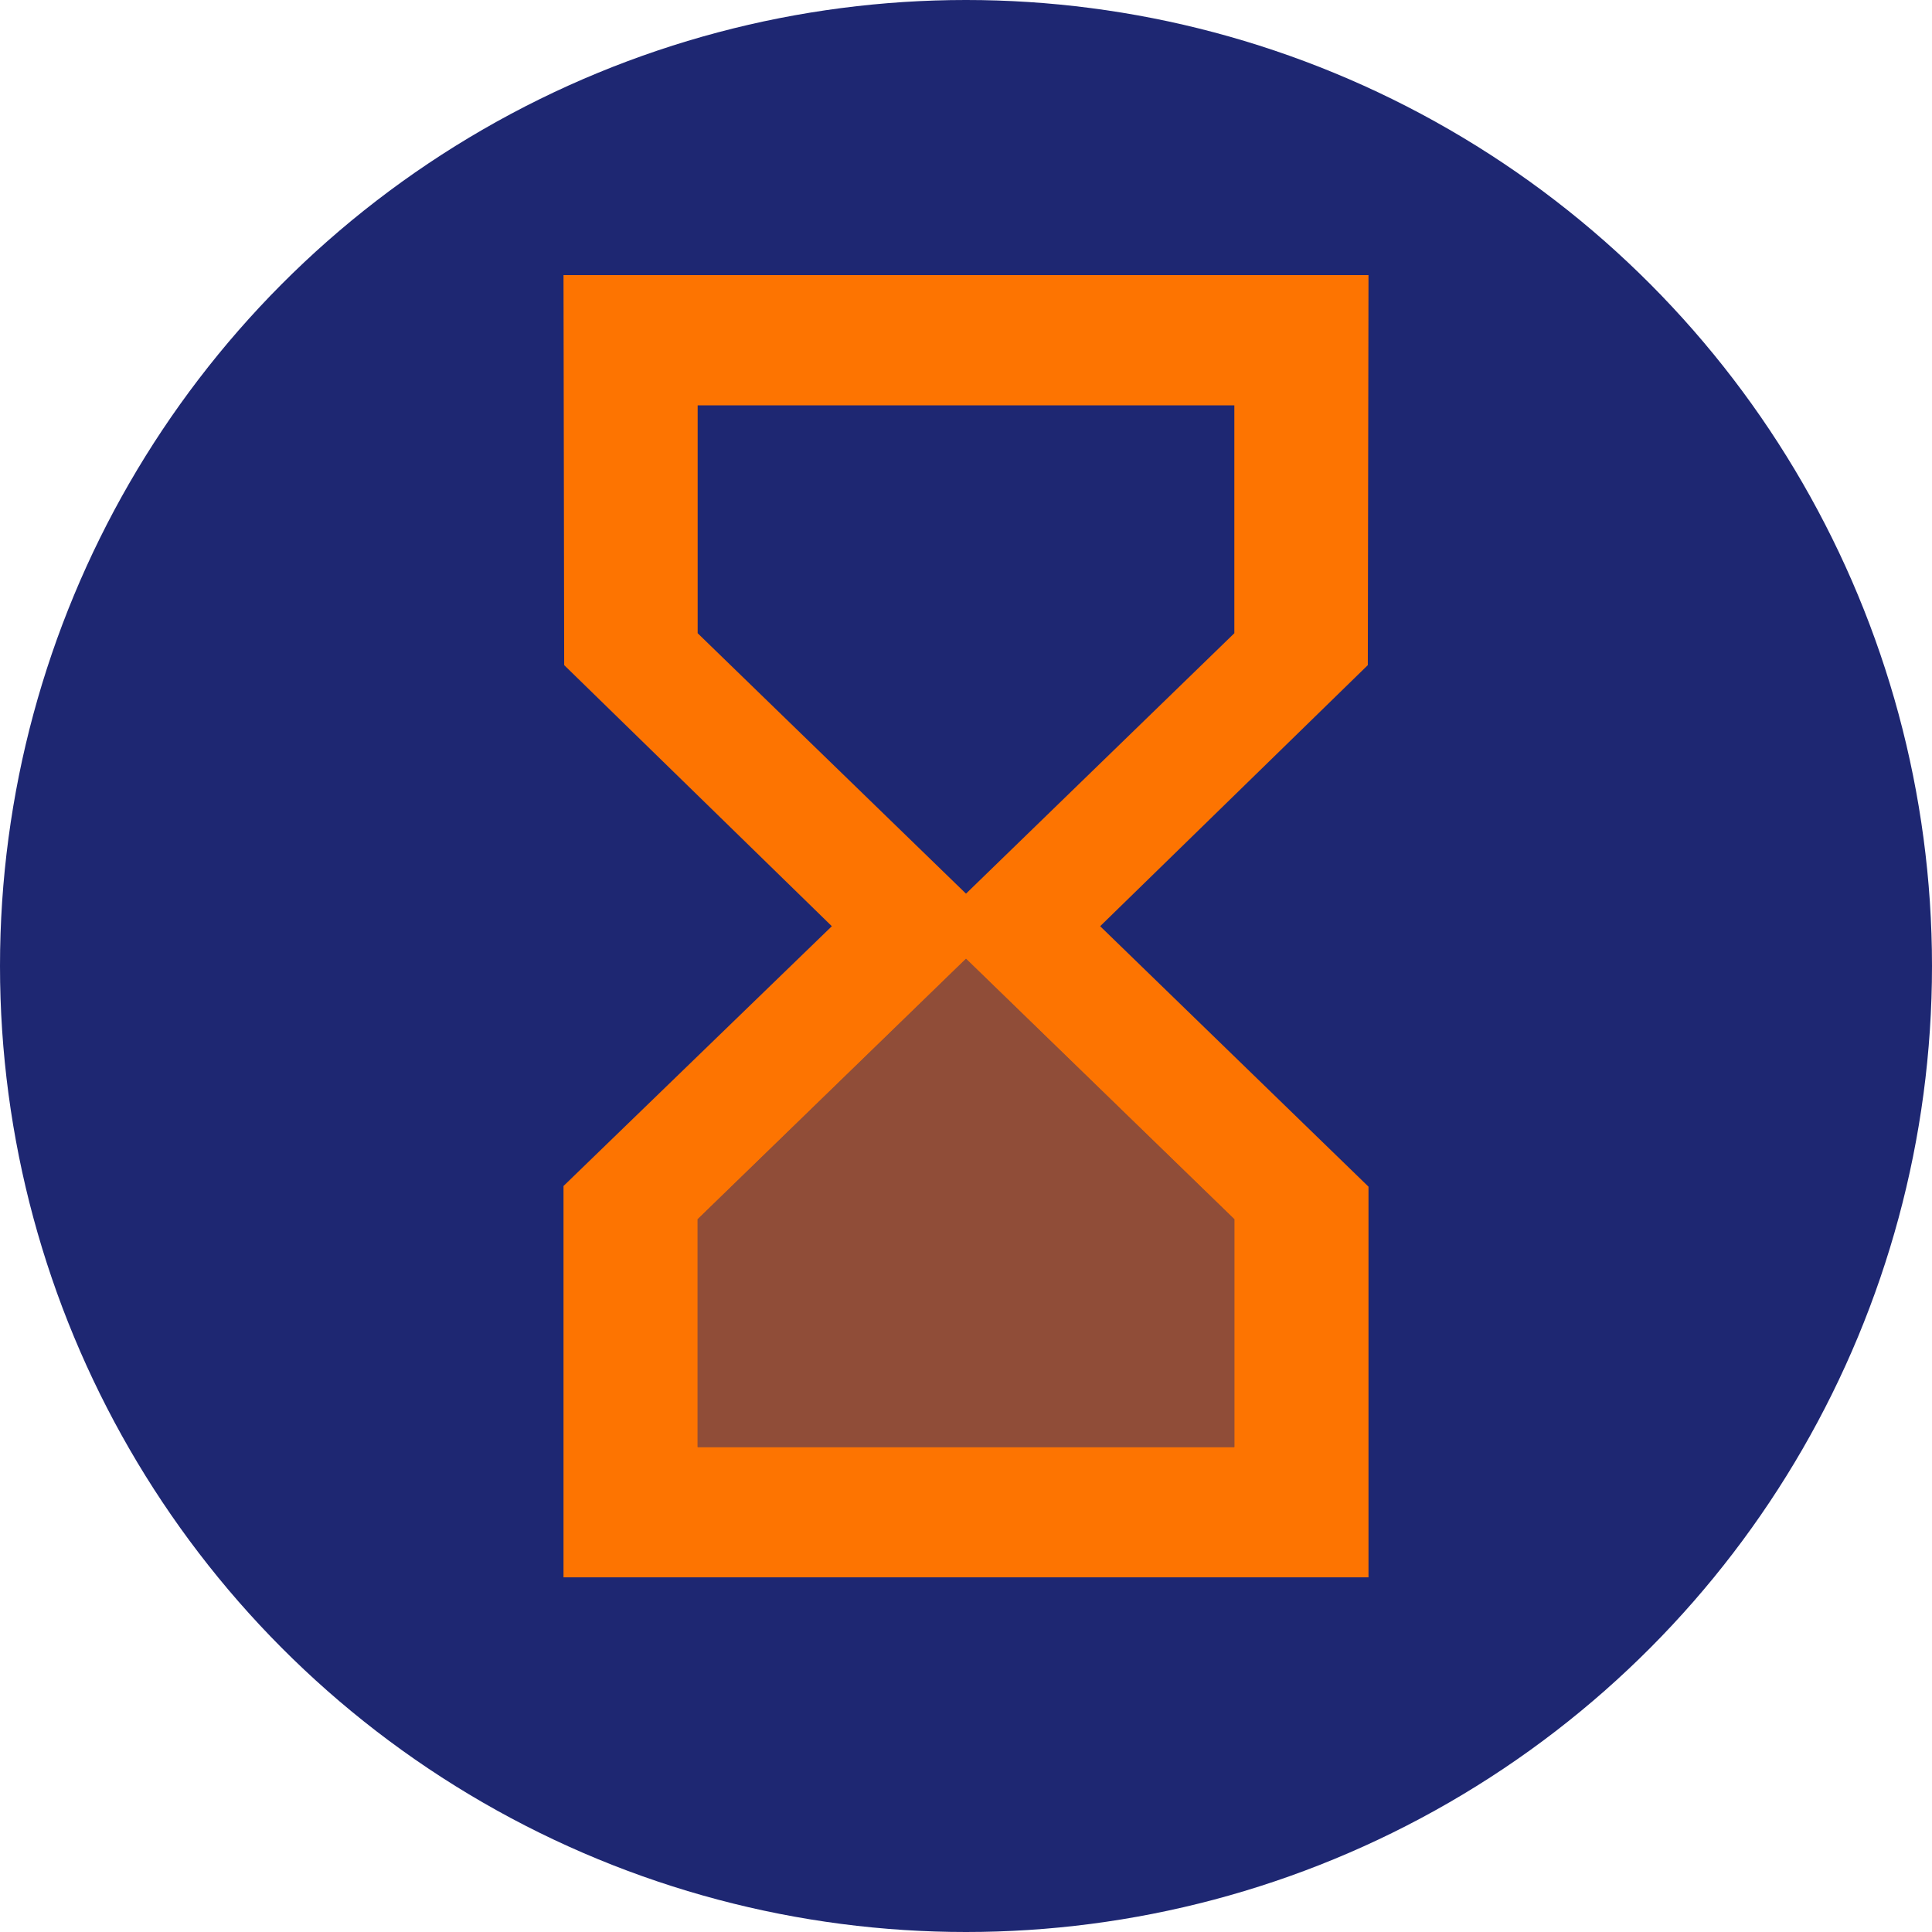 <svg width="120" height="120" viewBox="0 0 120 120" fill="none" xmlns="http://www.w3.org/2000/svg">
<circle cx="60" cy="60" r="60" fill="#1E2772"/>
<path opacity="0.3" d="M76.667 75.728L60 59.551L43.333 75.728V89.882H76.667V75.728Z" fill="#FD7401"/>
<path opacity="0.3" d="M76.667 75.728L60 59.551L43.333 75.728V89.882H76.667V75.728Z" fill="#FD7401"/>
<path d="M35 97.97H85V73.706L68.333 57.529L84.958 41.312L85 17.088H35L35.042 41.312L51.667 57.529L35 73.665V97.97ZM43.333 39.331V25.176H76.667V39.331L60 55.507L43.333 39.331ZM43.333 75.728L60 59.551L76.667 75.728V89.882H43.333V75.728Z" fill="#FD7401"/>
</svg>

